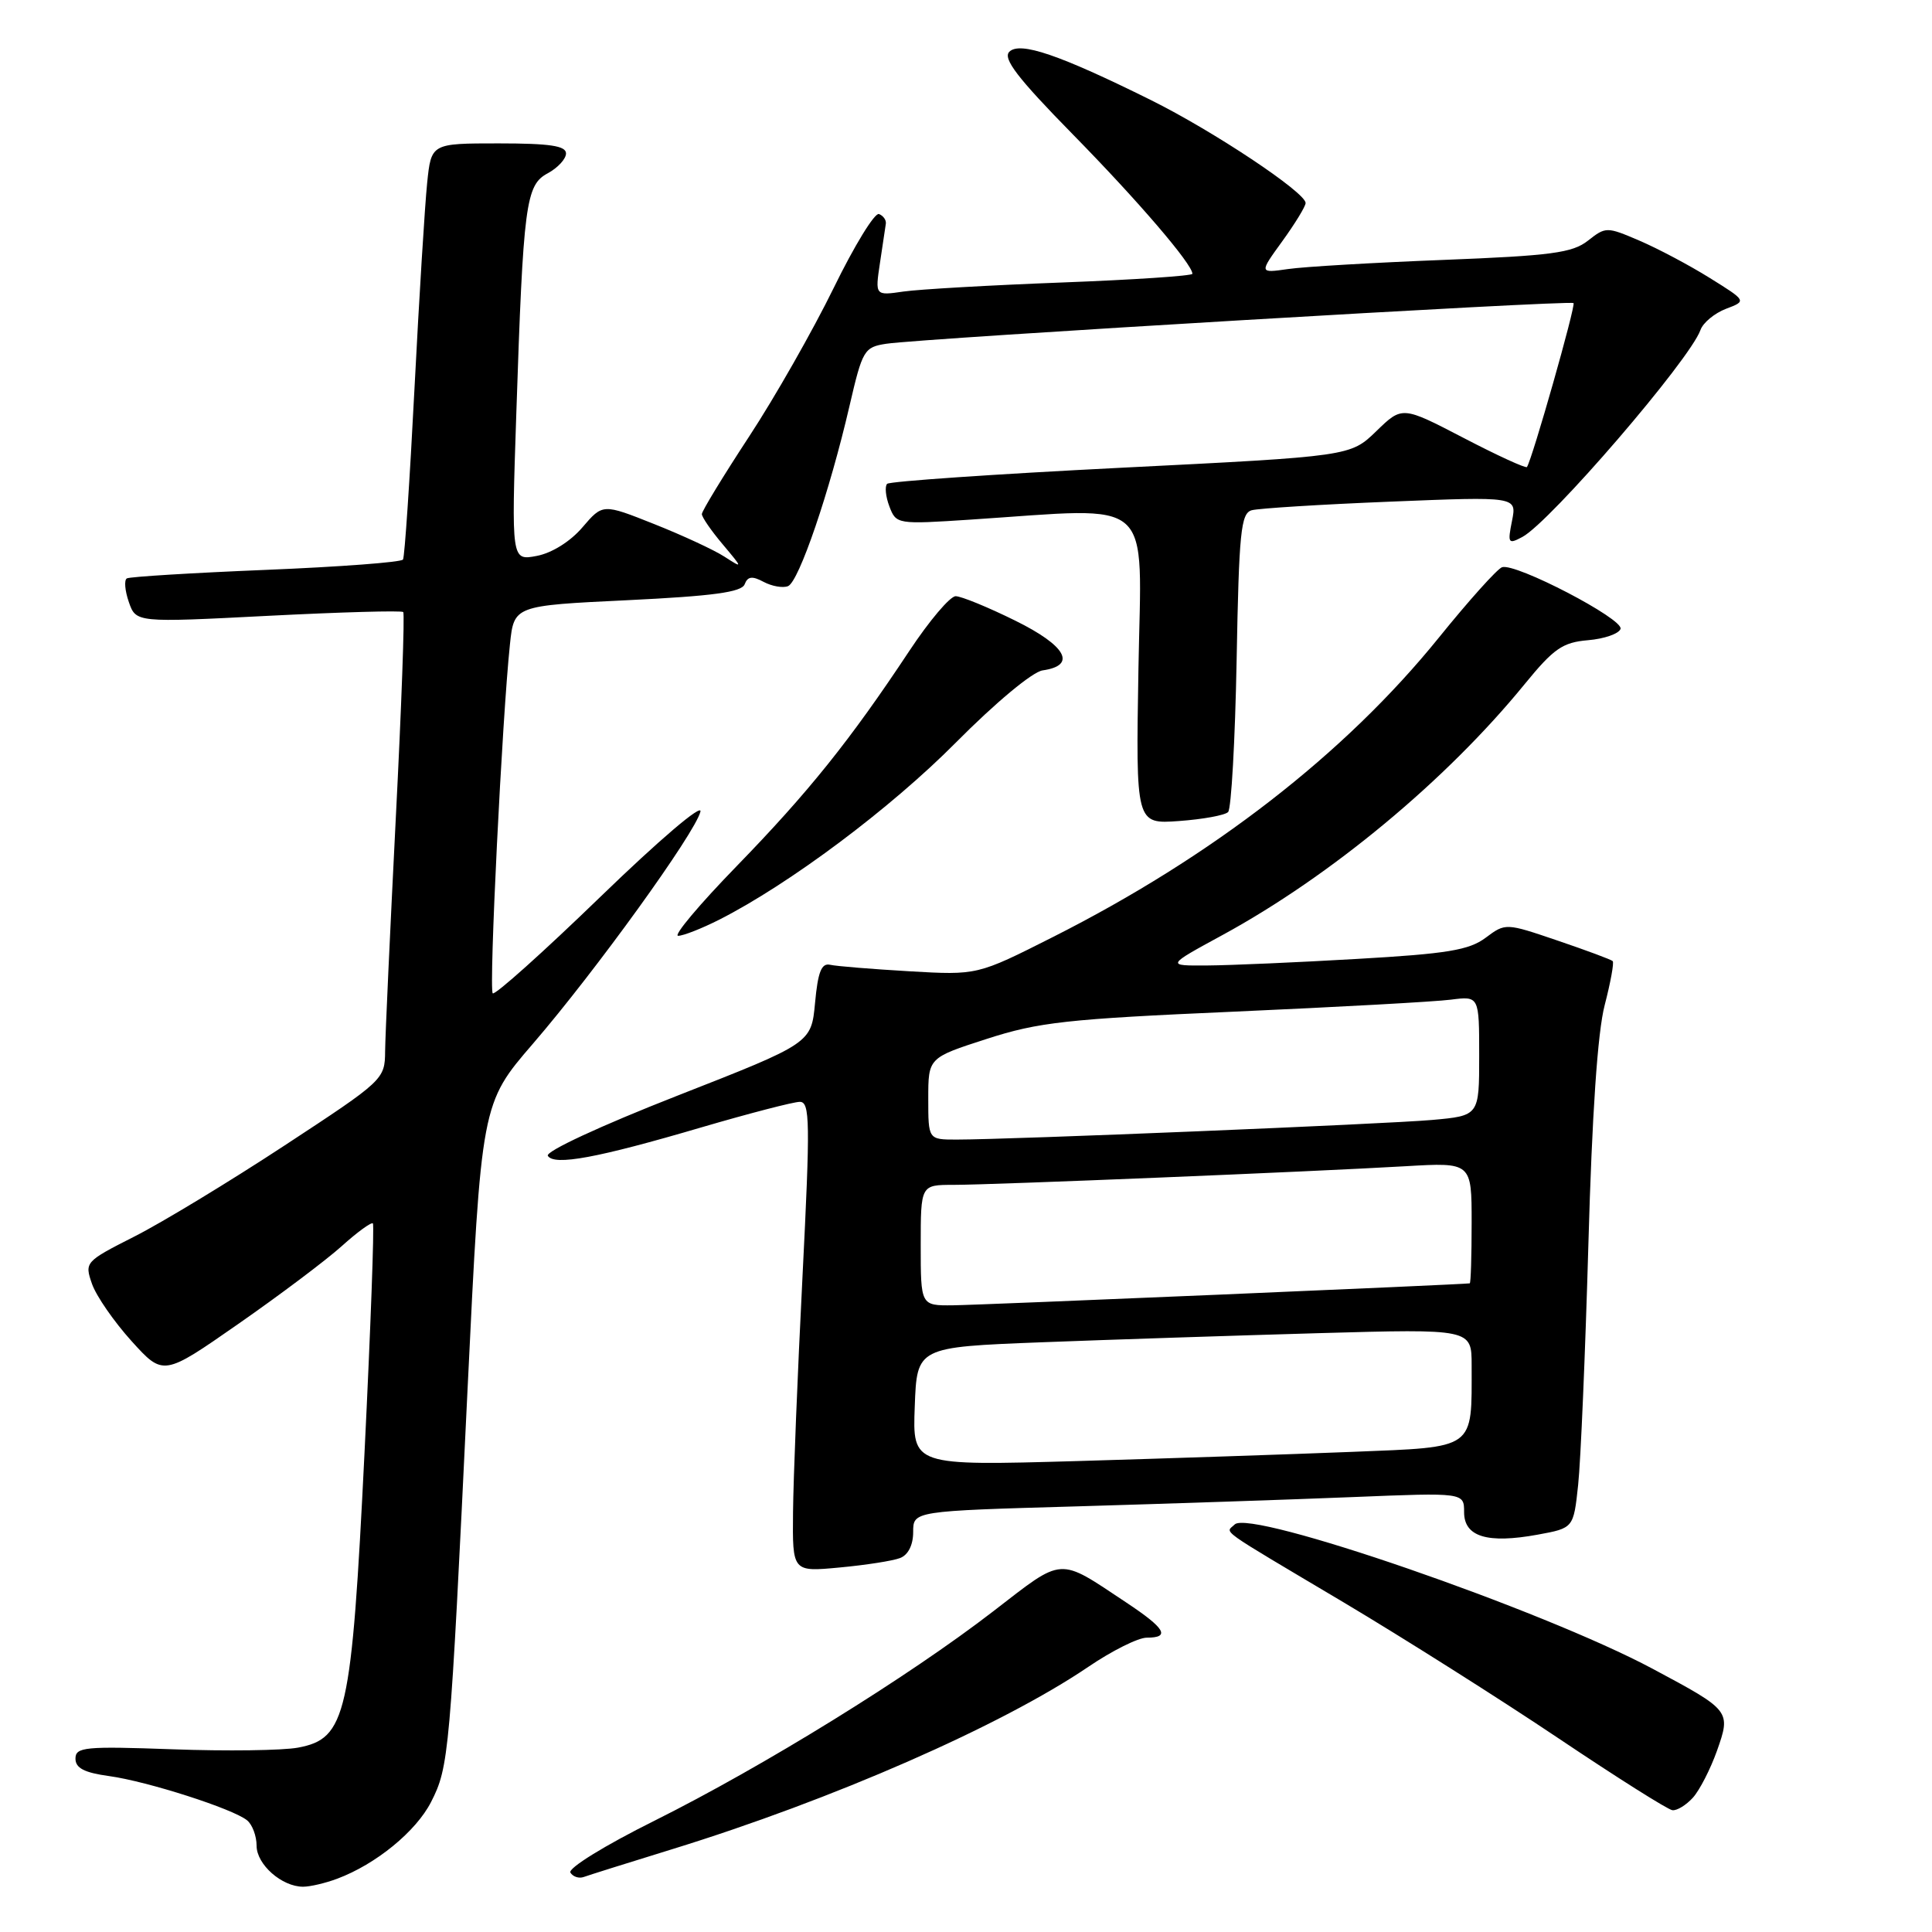 <?xml version="1.0" encoding="UTF-8" standalone="no"?>
<!DOCTYPE svg PUBLIC "-//W3C//DTD SVG 1.1//EN" "http://www.w3.org/Graphics/SVG/1.1/DTD/svg11.dtd" >
<svg xmlns="http://www.w3.org/2000/svg" xmlns:xlink="http://www.w3.org/1999/xlink" version="1.1" viewBox="0 0 256 256">
 <g >
 <path fill="currentColor"
d=" M 44.68 248.94 C 49.82 247.02 55.13 242.67 57.12 238.77 C 59.49 234.12 59.63 232.55 61.94 184.36 C 63.78 146.22 63.78 146.22 70.64 138.27 C 78.88 128.71 92.09 110.42 92.81 107.55 C 93.10 106.39 87.38 111.26 79.57 118.82 C 72.00 126.15 65.57 131.91 65.29 131.62 C 64.76 131.09 66.54 95.09 67.57 85.38 C 68.11 80.25 68.11 80.25 83.13 79.53 C 94.47 78.98 98.27 78.47 98.67 77.42 C 99.07 76.37 99.67 76.29 101.18 77.10 C 102.27 77.68 103.72 77.94 104.41 77.67 C 105.85 77.12 109.94 65.14 112.57 53.76 C 114.28 46.39 114.50 46.00 117.43 45.55 C 122.16 44.83 208.08 39.74 208.50 40.16 C 208.82 40.48 203.04 60.82 202.33 61.88 C 202.19 62.09 198.41 60.36 193.94 58.03 C 185.80 53.80 185.80 53.80 182.37 57.13 C 178.93 60.46 178.93 60.46 148.55 61.98 C 131.84 62.82 117.89 63.78 117.55 64.11 C 117.22 64.45 117.35 65.80 117.85 67.11 C 118.75 69.47 118.88 69.49 128.63 68.85 C 153.31 67.23 151.25 65.40 150.85 88.60 C 150.50 109.20 150.50 109.20 156.23 108.79 C 159.38 108.56 162.30 108.03 162.73 107.60 C 163.15 107.18 163.66 98.11 163.86 87.45 C 164.17 70.51 164.42 68.01 165.86 67.61 C 166.76 67.36 175.04 66.84 184.25 66.47 C 200.99 65.79 200.99 65.79 200.35 69.01 C 199.75 72.00 199.85 72.15 201.72 71.15 C 205.42 69.17 223.90 47.70 225.32 43.73 C 225.66 42.76 227.19 41.50 228.70 40.92 C 231.45 39.88 231.45 39.88 226.55 36.83 C 223.86 35.15 219.67 32.93 217.24 31.89 C 212.90 30.03 212.78 30.03 210.41 31.89 C 208.35 33.51 205.56 33.88 191.25 34.44 C 182.04 34.80 172.78 35.34 170.67 35.65 C 166.84 36.20 166.84 36.20 169.92 31.95 C 171.61 29.61 173.00 27.34 173.00 26.90 C 173.00 25.50 160.78 17.37 152.50 13.26 C 140.36 7.24 135.14 5.46 133.74 6.86 C 132.85 7.75 134.83 10.34 142.12 17.77 C 150.78 26.59 158.00 35.01 158.00 36.28 C 158.00 36.55 150.24 37.07 140.75 37.43 C 131.26 37.79 121.80 38.33 119.72 38.63 C 115.95 39.18 115.95 39.18 116.60 34.84 C 116.96 32.45 117.31 30.11 117.38 29.63 C 117.44 29.14 117.03 28.58 116.47 28.36 C 115.90 28.15 113.20 32.56 110.47 38.15 C 107.73 43.75 102.69 52.62 99.25 57.86 C 95.81 63.11 93.00 67.72 93.00 68.12 C 93.00 68.52 94.23 70.31 95.74 72.10 C 98.46 75.34 98.46 75.35 95.99 73.76 C 94.62 72.87 90.43 70.93 86.68 69.44 C 79.87 66.73 79.87 66.73 77.18 69.87 C 75.59 71.74 73.13 73.28 71.13 73.66 C 67.76 74.30 67.76 74.30 68.41 54.90 C 69.34 26.93 69.66 24.52 72.58 22.96 C 73.91 22.24 75.00 21.06 75.00 20.33 C 75.00 19.32 72.84 19.00 66.07 19.00 C 57.14 19.00 57.14 19.00 56.60 24.25 C 56.30 27.14 55.54 39.40 54.92 51.50 C 54.30 63.60 53.62 73.79 53.40 74.14 C 53.19 74.50 45.02 75.11 35.26 75.51 C 25.49 75.91 17.19 76.42 16.81 76.64 C 16.43 76.86 16.55 78.27 17.07 79.77 C 18.02 82.50 18.02 82.50 35.53 81.60 C 45.16 81.11 53.21 80.88 53.43 81.10 C 53.64 81.32 53.20 93.65 52.44 108.50 C 51.69 123.35 51.05 137.20 51.03 139.28 C 51.00 143.03 50.85 143.16 37.71 151.78 C 30.40 156.58 21.44 162.01 17.80 163.85 C 11.28 167.16 11.19 167.25 12.19 170.12 C 12.75 171.73 15.11 175.13 17.42 177.69 C 21.64 182.35 21.64 182.35 31.57 175.43 C 37.03 171.63 43.20 166.99 45.28 165.12 C 47.35 163.25 49.22 161.90 49.41 162.11 C 49.61 162.32 49.11 176.00 48.30 192.50 C 46.58 227.33 45.89 230.37 39.49 231.57 C 37.46 231.95 30.00 232.05 22.90 231.79 C 11.24 231.37 10.00 231.49 10.00 233.03 C 10.00 234.28 11.17 234.89 14.46 235.34 C 19.55 236.04 30.89 239.68 32.75 241.21 C 33.44 241.78 34.00 243.29 34.00 244.57 C 34.00 247.05 37.34 250.00 40.16 250.00 C 41.10 250.00 43.14 249.52 44.68 248.94 Z  M 89.00 245.05 C 110.34 238.47 132.69 228.67 144.20 220.87 C 147.33 218.74 150.81 217.00 151.95 217.00 C 155.12 217.00 154.42 215.78 149.25 212.35 C 140.11 206.28 141.05 206.22 131.63 213.49 C 120.37 222.18 101.19 234.03 86.73 241.25 C 80.13 244.53 75.23 247.56 75.58 248.13 C 75.92 248.68 76.72 248.94 77.35 248.71 C 77.98 248.48 83.22 246.83 89.00 245.05 Z  M 224.32 238.20 C 225.21 237.21 226.64 234.42 227.50 232.01 C 229.37 226.70 229.34 226.66 219.00 221.13 C 204.35 213.30 165.66 199.94 163.60 202.00 C 162.40 203.20 160.94 202.16 178.00 212.30 C 185.97 217.05 198.80 225.16 206.50 230.33 C 214.20 235.50 220.99 239.79 221.60 239.86 C 222.20 239.94 223.42 239.19 224.32 238.20 Z  M 119.26 206.45 C 120.34 206.04 121.00 204.72 121.00 203.00 C 121.00 200.22 121.00 200.22 142.75 199.60 C 154.71 199.25 171.14 198.70 179.25 198.37 C 194.00 197.77 194.00 197.77 194.00 200.37 C 194.00 203.63 197.08 204.57 203.75 203.35 C 208.50 202.48 208.50 202.48 209.11 196.78 C 209.45 193.64 210.06 179.28 210.47 164.86 C 210.95 147.68 211.69 136.75 212.63 133.18 C 213.41 130.17 213.89 127.55 213.69 127.35 C 213.49 127.15 210.21 125.93 206.41 124.64 C 199.50 122.29 199.49 122.29 196.85 124.26 C 194.66 125.90 191.74 126.38 179.85 127.06 C 171.96 127.52 163.03 127.91 160.00 127.93 C 154.50 127.97 154.50 127.97 162.00 123.89 C 176.34 116.08 191.64 103.38 202.00 90.68 C 205.88 85.93 207.04 85.12 210.42 84.83 C 212.58 84.65 214.52 83.97 214.73 83.33 C 215.16 82.03 200.82 74.56 199.03 75.16 C 198.40 75.37 194.62 79.58 190.63 84.52 C 178.21 99.87 160.63 113.51 139.50 124.17 C 129.50 129.22 129.50 129.22 120.50 128.70 C 115.55 128.41 110.83 128.03 110.00 127.84 C 108.85 127.58 108.38 128.77 108.00 132.87 C 107.50 138.23 107.50 138.23 89.74 145.19 C 79.59 149.17 72.24 152.58 72.59 153.15 C 73.43 154.50 79.15 153.44 92.98 149.37 C 99.30 147.52 105.15 146.00 105.98 146.00 C 107.33 146.00 107.37 148.62 106.33 169.25 C 105.68 182.04 105.12 196.05 105.08 200.39 C 105.00 208.29 105.00 208.29 111.26 207.70 C 114.71 207.38 118.31 206.82 119.26 206.45 Z  M 95.29 121.87 C 104.59 117.15 117.99 107.13 126.66 98.39 C 131.91 93.10 136.81 89.02 138.15 88.83 C 142.73 88.18 141.29 85.57 134.51 82.23 C 130.91 80.45 127.36 79.00 126.63 79.00 C 125.89 79.00 123.13 82.26 120.49 86.25 C 112.63 98.12 107.12 104.98 97.63 114.75 C 92.68 119.84 89.18 124.00 89.86 124.00 C 90.53 124.00 92.97 123.04 95.29 121.87 Z  M 121.21 186.36 C 121.50 178.50 121.50 178.50 138.00 177.86 C 147.07 177.51 163.61 176.97 174.75 176.65 C 195.00 176.08 195.00 176.08 195.00 180.91 C 195.00 192.20 195.68 191.71 179.15 192.38 C 171.09 192.70 154.69 193.25 142.71 193.60 C 120.91 194.22 120.91 194.22 121.21 186.36 Z  M 122.00 165.00 C 122.00 157.00 122.00 157.00 126.35 157.00 C 131.51 157.00 173.78 155.26 186.25 154.53 C 195.00 154.02 195.00 154.02 195.00 162.01 C 195.00 166.40 194.89 170.02 194.75 170.05 C 193.95 170.20 129.76 172.93 126.25 172.96 C 122.00 173.00 122.00 173.00 122.00 165.00 Z  M 123.00 145.58 C 123.00 140.16 123.00 140.16 130.75 137.66 C 137.61 135.44 141.36 135.02 163.50 134.05 C 177.25 133.44 190.19 132.73 192.25 132.46 C 196.00 131.98 196.00 131.98 196.00 139.91 C 196.00 147.84 196.00 147.84 189.75 148.40 C 183.53 148.95 133.89 151.00 126.75 151.00 C 123.00 151.00 123.00 151.00 123.00 145.58 Z "/>
</g>
</svg>